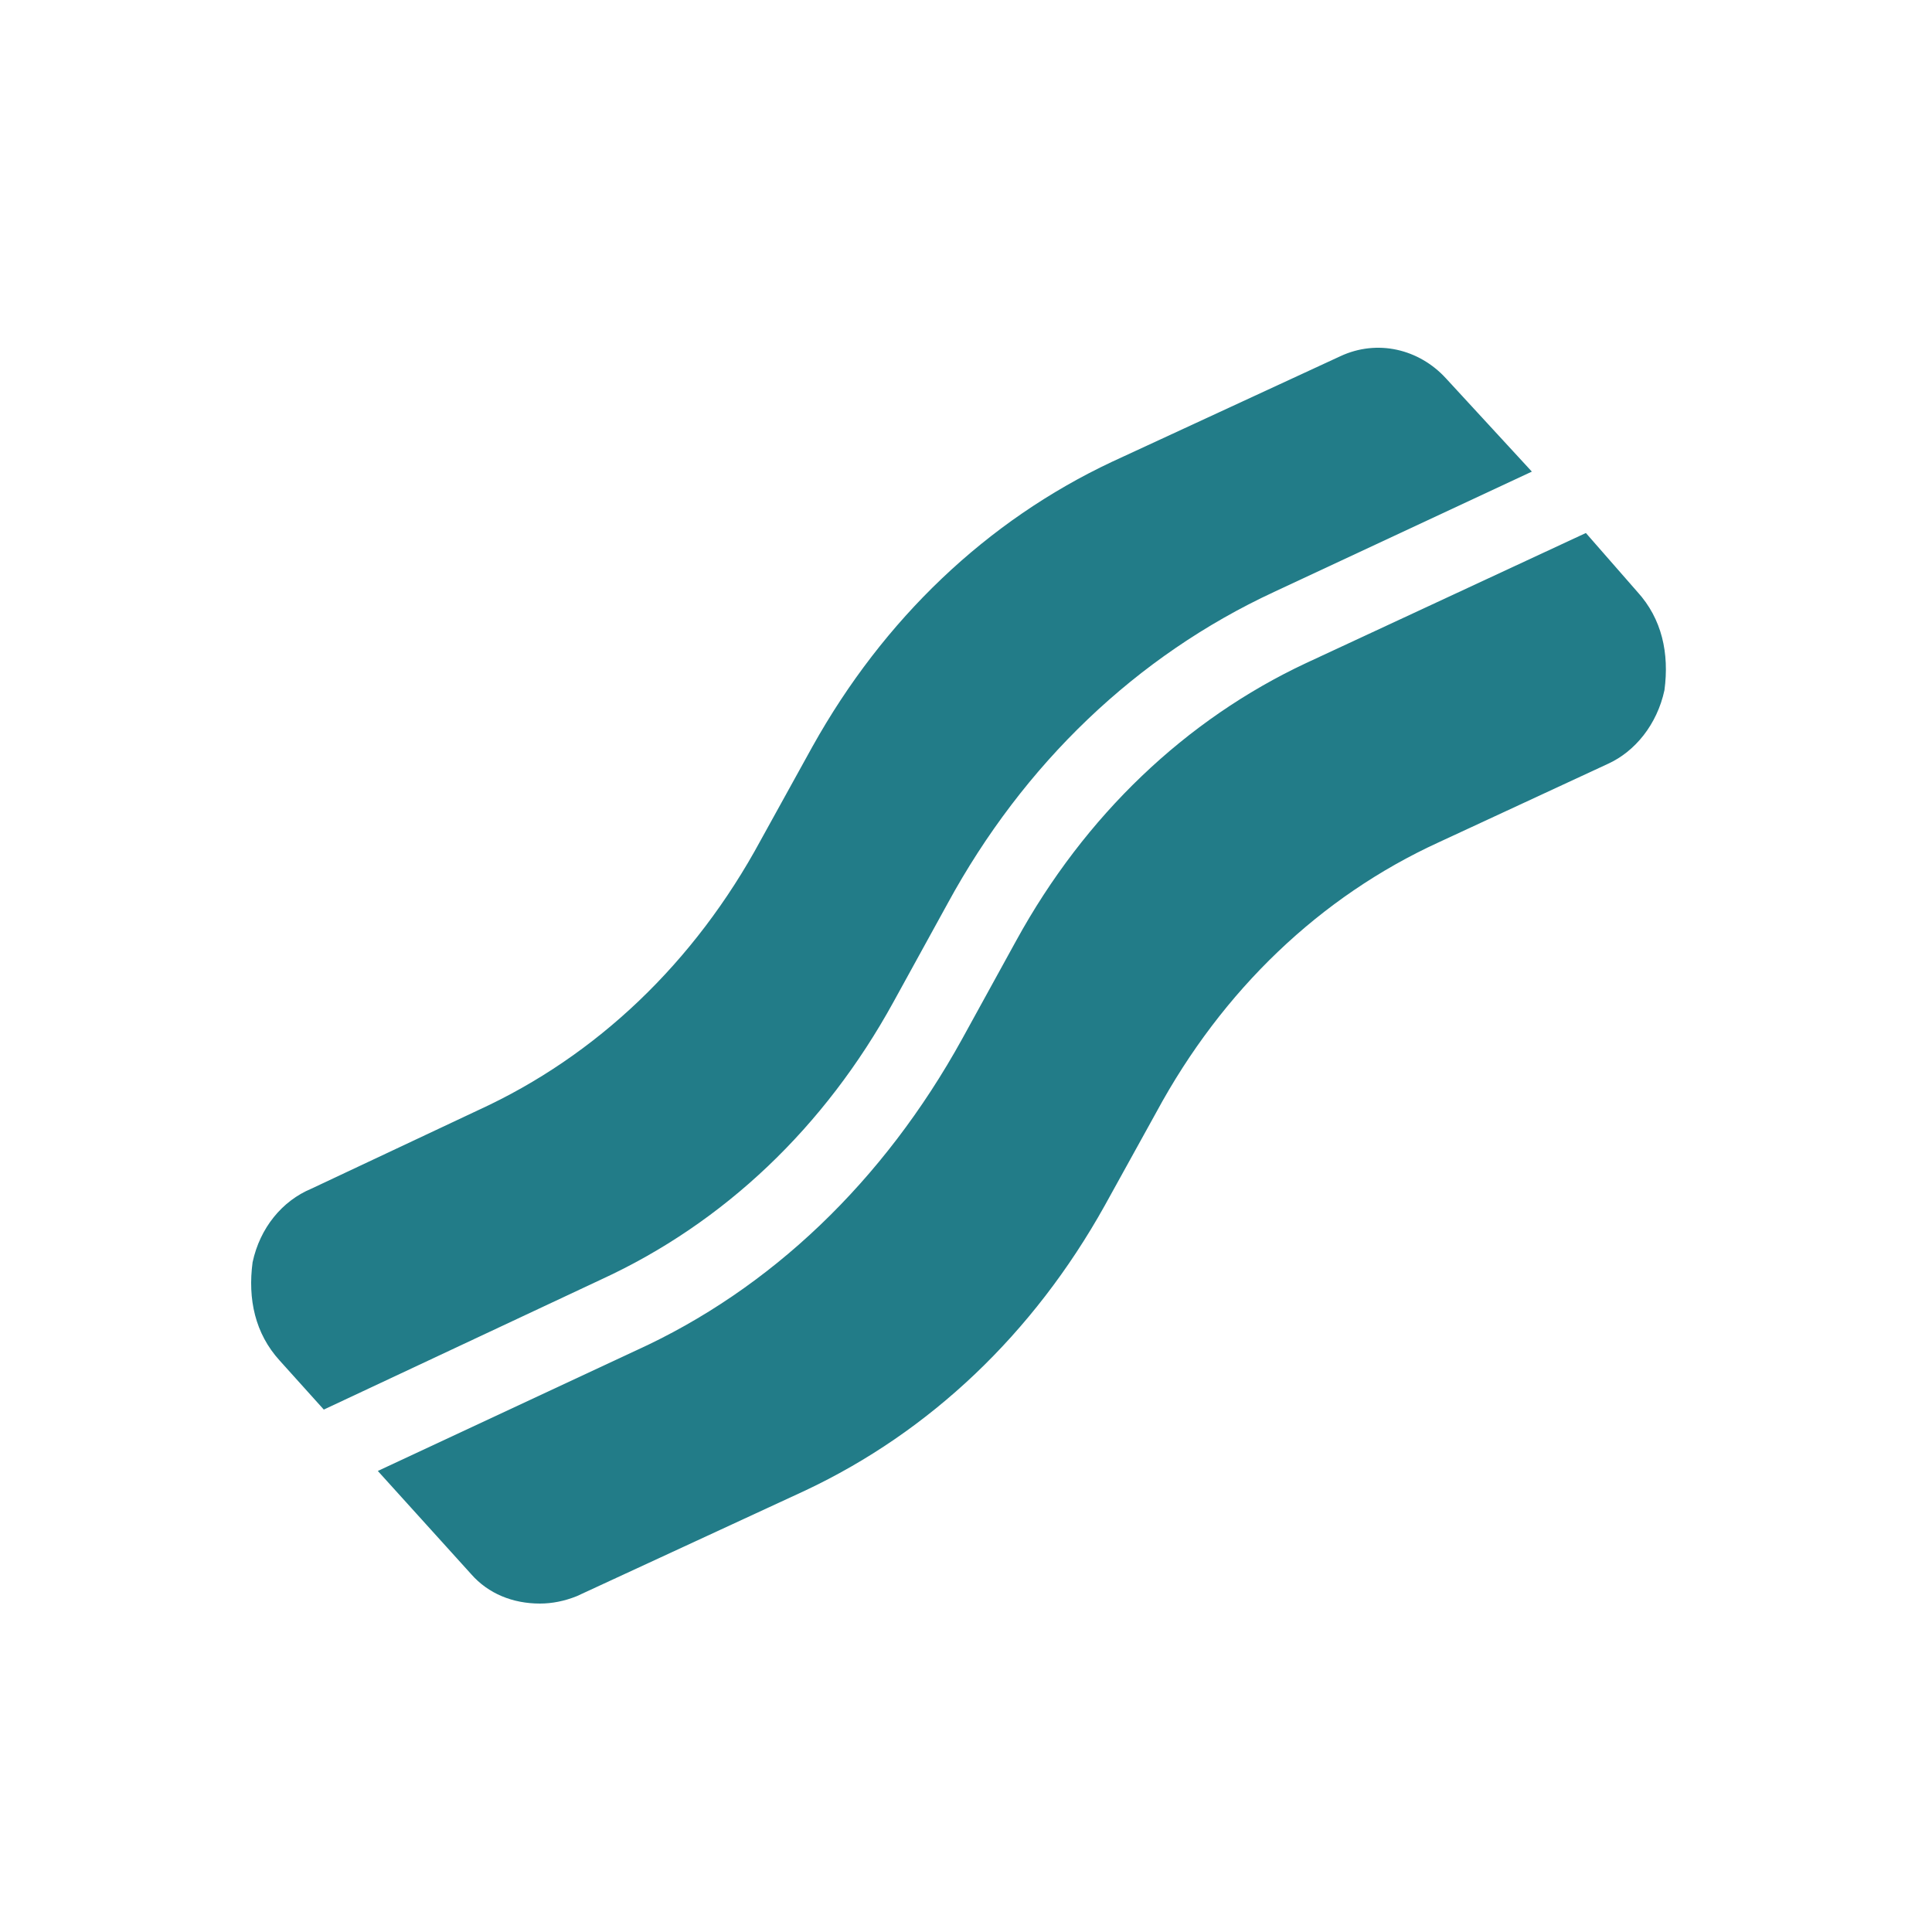 <svg width="100" height="100" viewBox="0 0 100 100" fill="none" xmlns="http://www.w3.org/2000/svg">
<path d="M16.76 72.96L31.121 66.224C37.476 63.301 42.687 58.344 46.245 51.863L49.041 46.779C52.981 39.535 58.827 33.943 65.944 30.639L79.289 24.411L74.841 19.582C73.443 18.056 71.282 17.548 69.376 18.438L57.556 23.903C51.075 26.953 45.737 32.036 42.051 38.645L39.382 43.475C35.951 49.829 30.867 54.659 24.767 57.455L16.125 61.522C14.599 62.157 13.456 63.555 13.074 65.334C12.82 67.241 13.201 69.02 14.472 70.418L16.76 72.96ZM84.754 30.639C86.025 32.036 86.406 33.816 86.152 35.722C85.77 37.501 84.627 38.899 83.229 39.535L74.459 43.602C68.359 46.398 63.275 51.227 59.844 57.582L57.175 62.411C53.489 69.02 48.151 74.104 41.67 77.154L29.85 82.619C29.215 82.873 28.579 83 27.944 83C26.546 83 25.275 82.492 24.385 81.475L19.556 76.137L32.901 69.91C39.891 66.732 45.737 61.14 49.804 53.769L52.6 48.685C56.158 42.204 61.369 37.247 67.596 34.324L82.085 27.588L84.754 30.639Z" fill="#227C88"/>
</svg>

